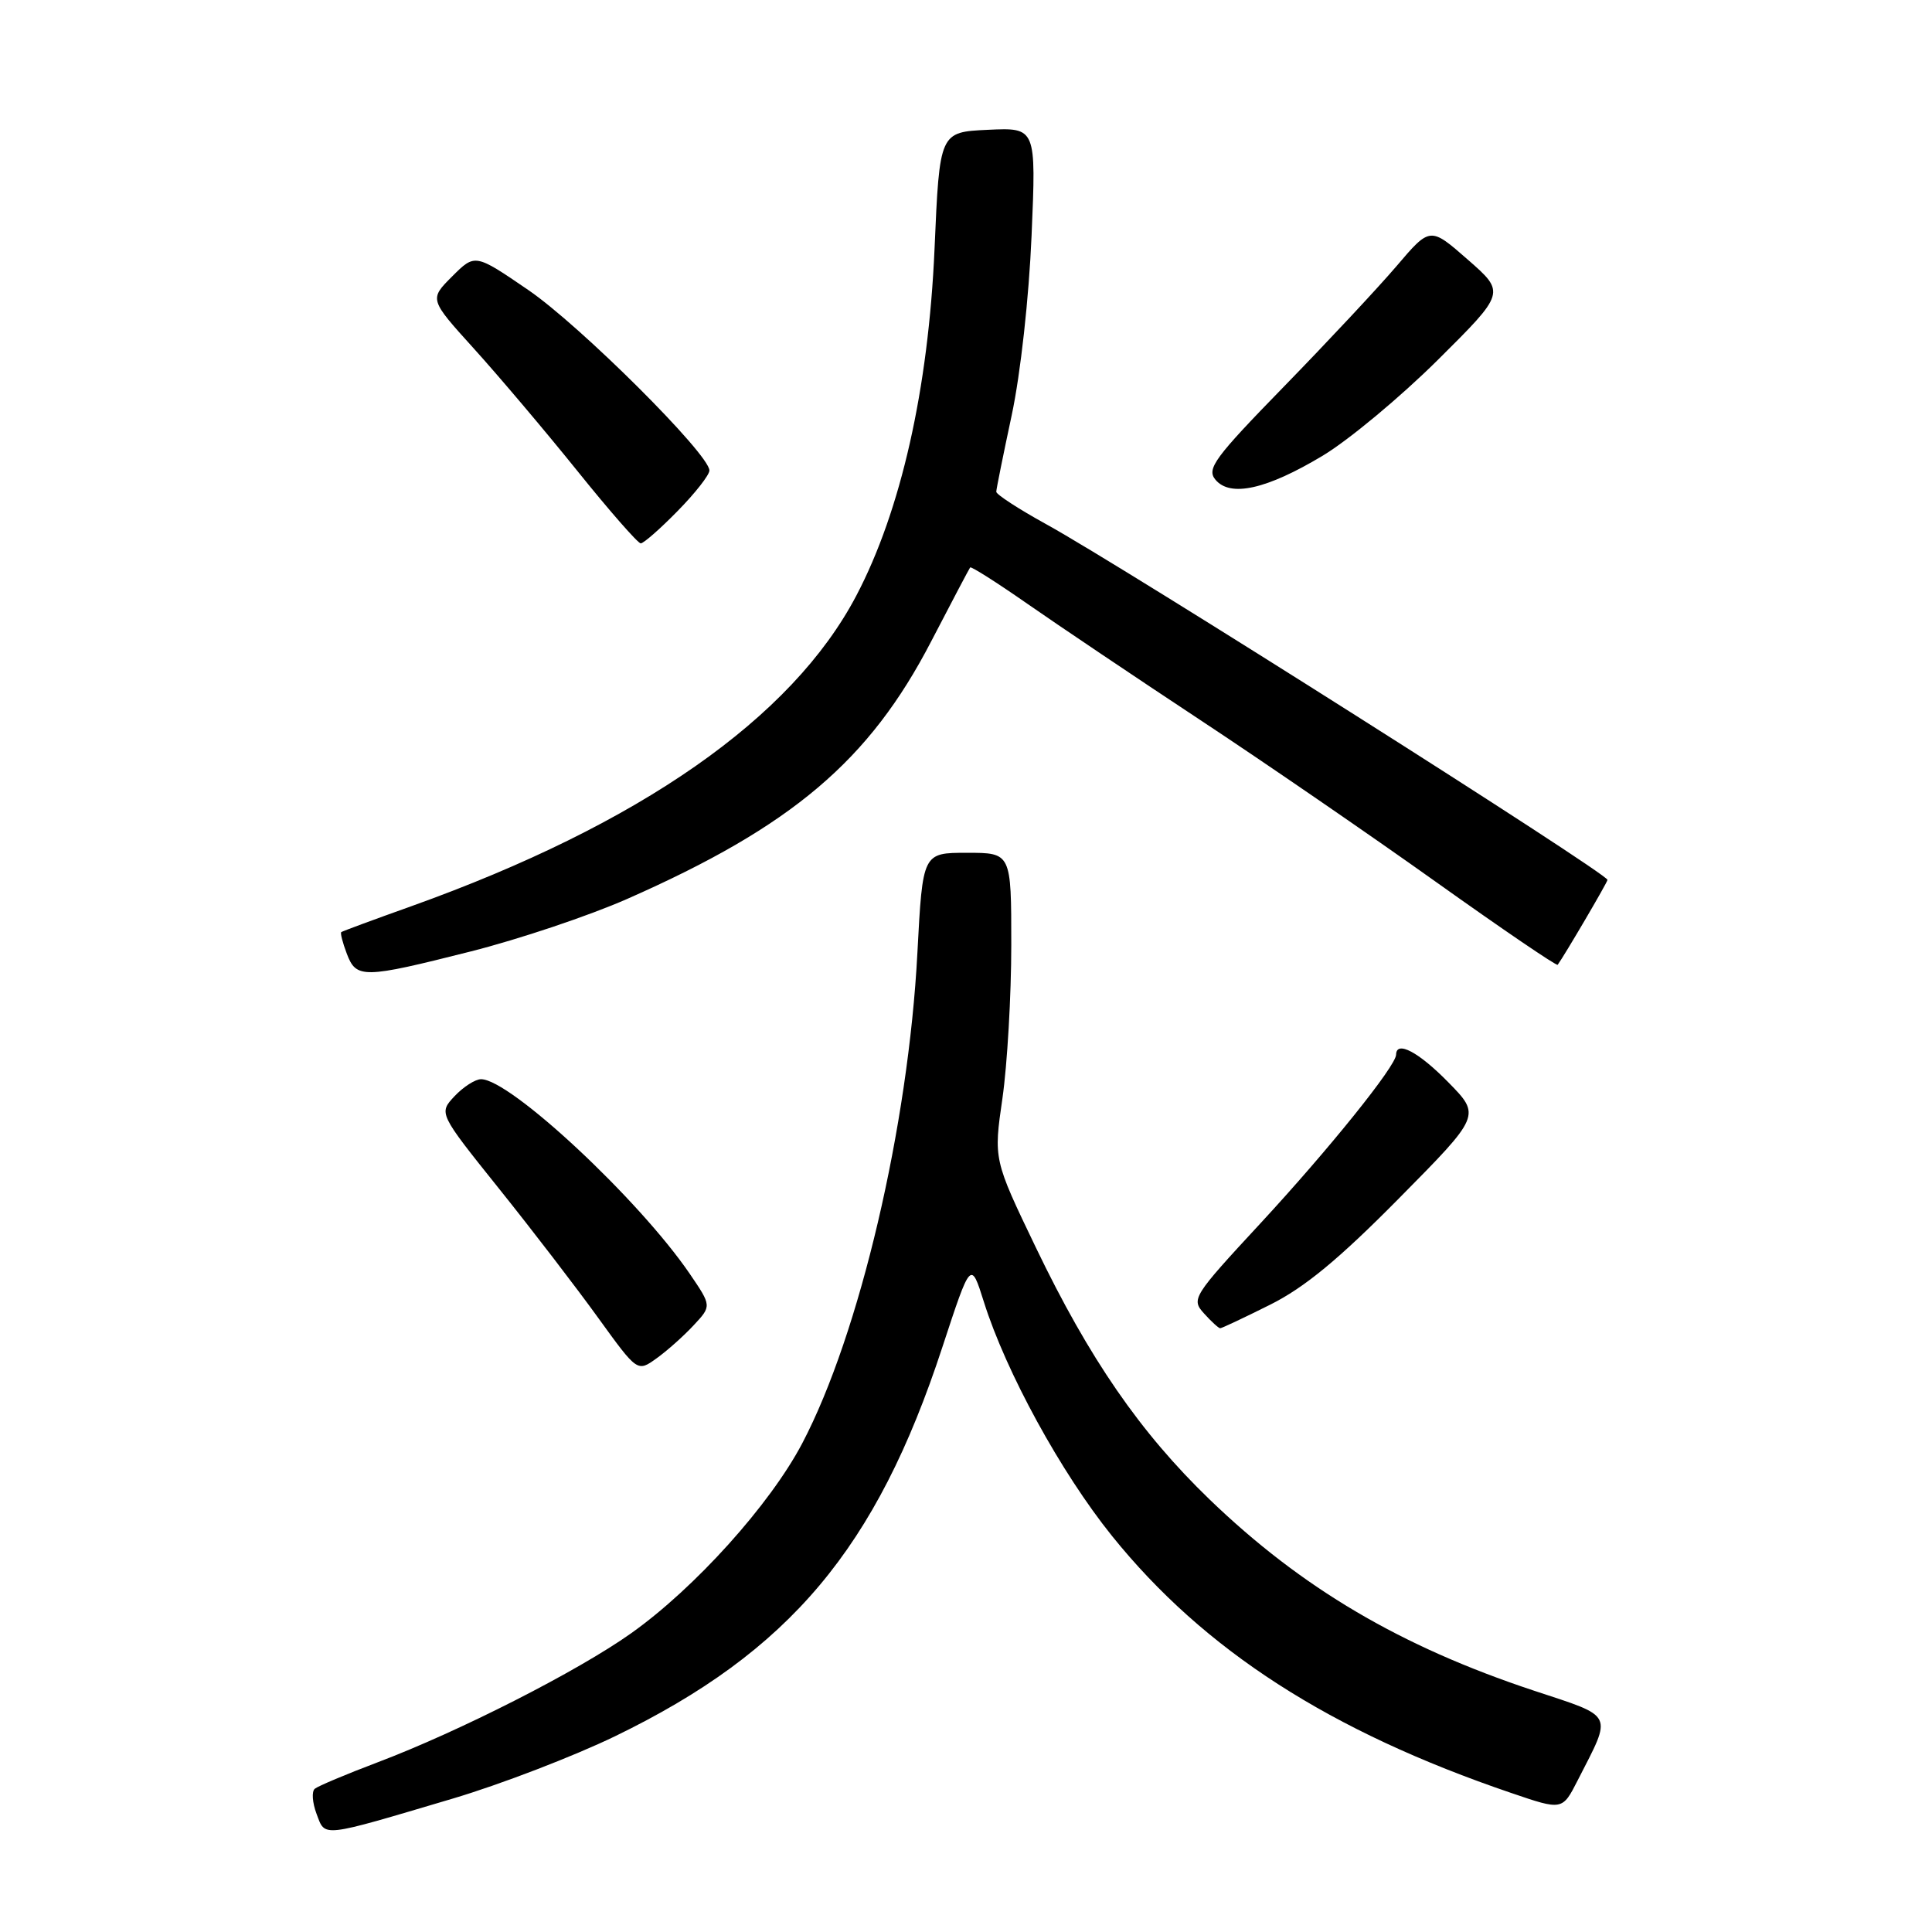 <?xml version="1.0" encoding="UTF-8" standalone="no"?>
<!DOCTYPE svg PUBLIC "-//W3C//DTD SVG 1.1//EN" "http://www.w3.org/Graphics/SVG/1.1/DTD/svg11.dtd" >
<svg xmlns="http://www.w3.org/2000/svg" xmlns:xlink="http://www.w3.org/1999/xlink" version="1.1" viewBox="0 0 256 256">
 <g >
 <path fill="currentColor"
d=" M 60.00 238.32 C 66.33 236.44 76.00 232.72 81.50 230.06 C 104.63 218.84 116.12 205.19 124.86 178.53 C 128.64 167.02 128.64 167.02 130.37 172.51 C 133.30 181.81 140.58 195.11 147.33 203.50 C 159.54 218.67 176.22 229.41 200.25 237.58 C 207.02 239.89 207.02 239.89 209.05 235.91 C 213.67 226.86 214.03 227.59 203.22 224.01 C 185.55 218.15 172.47 210.43 160.27 198.68 C 151.08 189.81 144.35 180.06 137.27 165.33 C 131.65 153.64 131.65 153.64 132.83 145.52 C 133.47 141.05 134.00 131.91 134.00 125.20 C 134.00 113.00 134.00 113.00 128.13 113.00 C 122.26 113.00 122.26 113.00 121.56 126.25 C 120.36 149.23 113.89 176.81 106.30 191.25 C 102.03 199.37 92.06 210.44 83.61 216.43 C 76.55 221.44 60.85 229.43 50.00 233.53 C 45.88 235.09 42.15 236.66 41.71 237.02 C 41.28 237.38 41.39 238.88 41.95 240.36 C 43.13 243.47 42.34 243.56 60.00 238.32 Z  M 91.90 175.62 C 94.30 173.05 94.30 173.05 91.40 168.79 C 84.64 158.89 67.60 143.00 63.74 143.00 C 62.98 143.00 61.40 144.01 60.23 145.25 C 58.12 147.51 58.12 147.51 66.12 157.50 C 70.53 163.00 76.45 170.72 79.29 174.66 C 84.46 181.81 84.46 181.81 86.98 180.00 C 88.37 179.01 90.58 177.04 91.90 175.62 Z  M 168.28 172.89 C 172.84 170.62 177.40 166.86 185.36 158.80 C 196.23 147.81 196.23 147.81 191.90 143.40 C 187.97 139.39 185.02 137.83 184.99 139.75 C 184.97 141.25 176.12 152.25 167.05 162.06 C 158.03 171.80 157.82 172.14 159.54 174.04 C 160.51 175.12 161.48 176.00 161.68 176.00 C 161.89 176.00 164.86 174.60 168.28 172.89 Z  M 62.38 126.07 C 68.75 124.46 78.08 121.33 83.11 119.11 C 104.97 109.47 115.20 100.79 123.40 84.96 C 126.10 79.76 128.42 75.36 128.55 75.19 C 128.68 75.02 132.09 77.19 136.14 80.01 C 140.19 82.83 150.47 89.75 159.00 95.38 C 167.53 101.01 181.62 110.69 190.33 116.90 C 199.03 123.10 206.27 128.03 206.40 127.84 C 207.32 126.58 213.00 116.90 213.00 116.59 C 213.00 115.73 148.94 75.13 138.61 69.45 C 134.98 67.45 132.01 65.52 132.01 65.16 C 132.02 64.80 132.94 60.23 134.06 55.00 C 135.23 49.51 136.34 39.46 136.69 31.20 C 137.30 16.90 137.30 16.90 130.90 17.20 C 124.50 17.50 124.50 17.50 123.83 33.00 C 123.02 51.52 119.38 67.68 113.47 78.92 C 104.93 95.18 84.75 109.25 54.47 120.09 C 49.54 121.85 45.37 123.39 45.22 123.51 C 45.07 123.63 45.40 124.91 45.95 126.36 C 47.21 129.69 48.10 129.68 62.38 126.07 Z  M 89.79 67.71 C 92.11 65.35 94.00 62.94 94.00 62.34 C 94.00 60.19 76.87 43.12 69.99 38.42 C 62.94 33.60 62.94 33.60 59.91 36.63 C 56.88 39.66 56.88 39.66 62.80 46.20 C 66.05 49.79 72.21 57.07 76.47 62.36 C 80.73 67.66 84.53 72.00 84.90 72.00 C 85.28 72.00 87.48 70.07 89.79 67.71 Z  M 175.27 60.38 C 178.70 58.32 185.55 52.62 190.50 47.71 C 199.49 38.78 199.49 38.78 194.50 34.41 C 189.50 30.03 189.50 30.03 185.04 35.27 C 182.59 38.14 175.88 45.32 170.14 51.21 C 160.93 60.66 159.85 62.12 161.05 63.56 C 163.01 65.92 167.83 64.85 175.27 60.38 Z "/>
</g>
</svg>